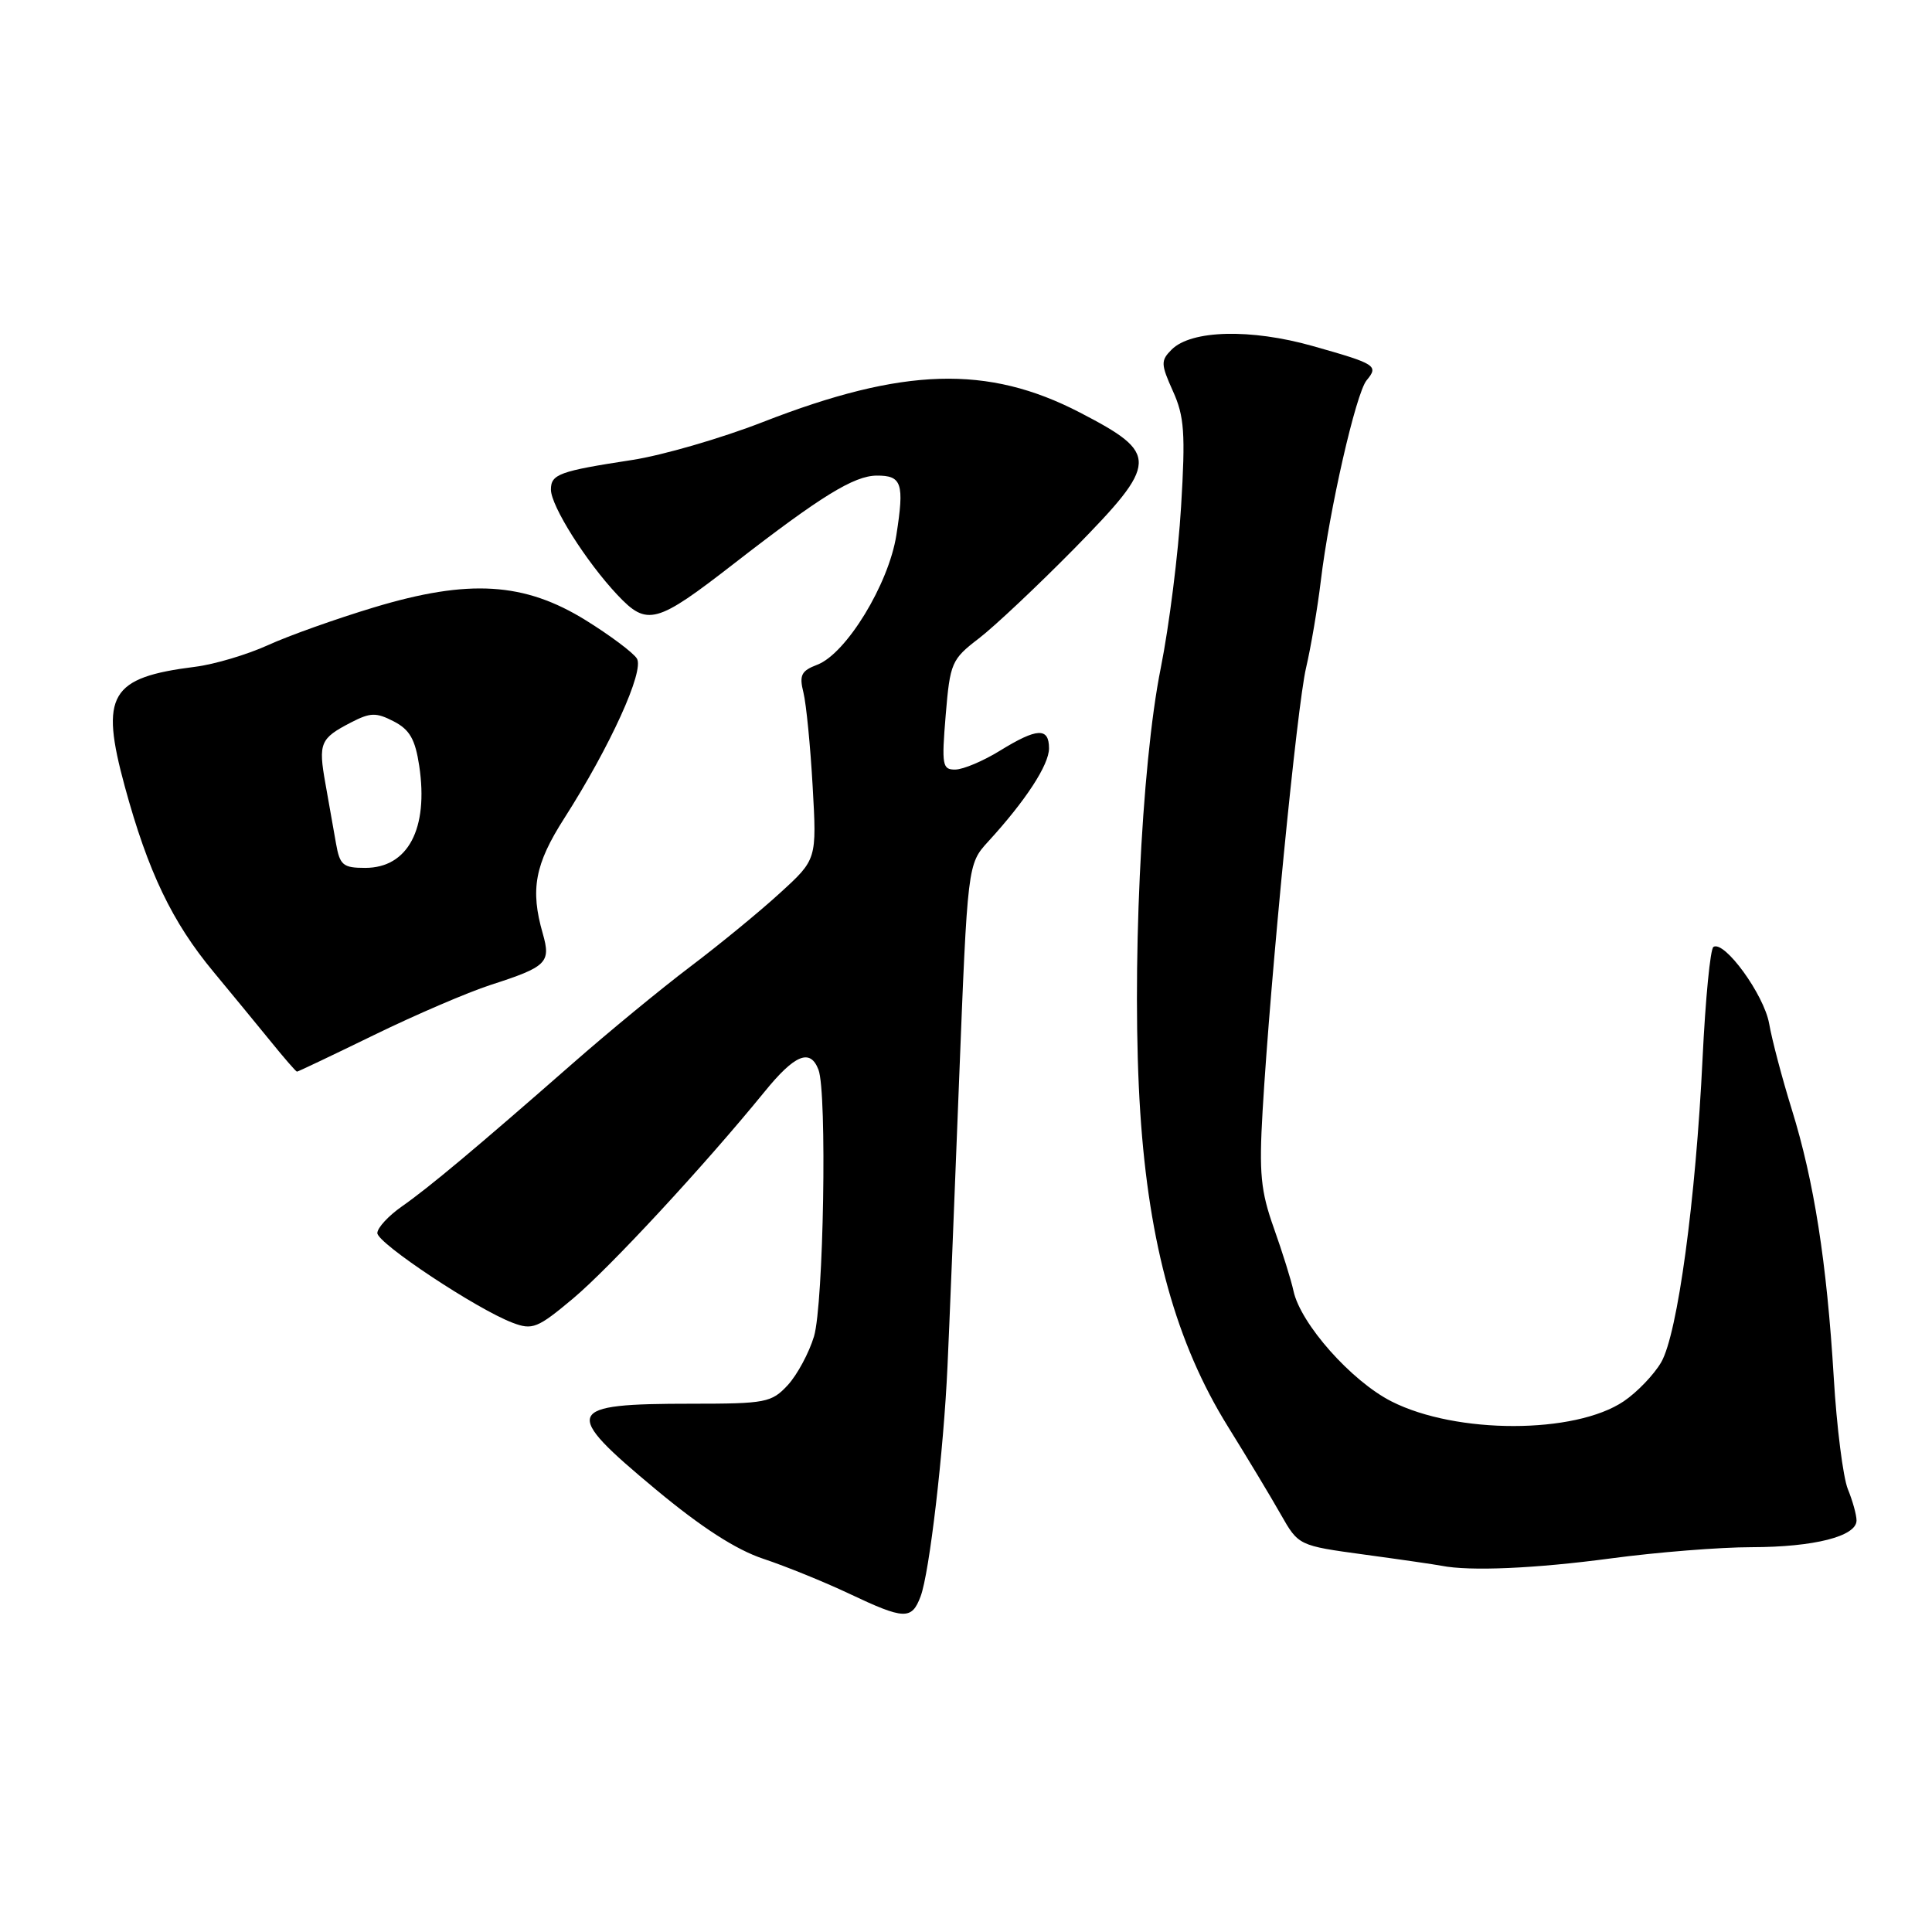 <?xml version="1.0" encoding="UTF-8" standalone="no"?>
<!DOCTYPE svg PUBLIC "-//W3C//DTD SVG 1.1//EN" "http://www.w3.org/Graphics/SVG/1.1/DTD/svg11.dtd" >
<svg xmlns="http://www.w3.org/2000/svg" xmlns:xlink="http://www.w3.org/1999/xlink" version="1.1" viewBox="0 0 256 256">
 <g >
 <path fill="currentColor"
d=" M 121.98 211.54 C 123.15 208.48 125.04 192.30 125.55 181.00 C 125.77 176.32 126.45 159.45 127.07 143.50 C 128.21 114.50 128.21 114.50 130.95 111.50 C 135.93 106.06 139.00 101.34 139.00 99.16 C 139.00 96.36 137.42 96.44 132.50 99.47 C 130.30 100.83 127.65 101.95 126.60 101.97 C 124.86 102.00 124.76 101.42 125.31 94.75 C 125.89 87.82 126.08 87.37 129.71 84.59 C 131.79 82.99 137.46 77.65 142.31 72.73 C 153.59 61.24 153.64 60.13 143.09 54.66 C 130.87 48.33 119.69 48.67 101.09 55.92 C 95.55 58.08 87.75 60.34 83.76 60.95 C 74.11 62.43 73.00 62.83 73.00 64.87 C 73.00 67.04 77.66 74.42 81.81 78.83 C 85.76 83.02 86.94 82.70 97.36 74.60 C 108.78 65.74 113.16 63.04 116.17 63.02 C 119.50 63.00 119.85 64.04 118.77 70.92 C 117.75 77.41 112.13 86.62 108.29 88.08 C 106.17 88.89 105.88 89.46 106.46 91.77 C 106.83 93.27 107.38 98.86 107.68 104.19 C 108.23 113.88 108.23 113.88 103.36 118.32 C 100.69 120.77 95.35 125.15 91.50 128.06 C 87.65 130.97 80.61 136.76 75.86 140.93 C 63.08 152.13 56.88 157.32 53.25 159.86 C 51.46 161.11 50.00 162.70 50.00 163.39 C 50.00 164.74 63.21 173.50 67.94 175.28 C 70.55 176.27 71.24 175.99 75.92 172.07 C 80.83 167.95 93.29 154.50 101.30 144.67 C 105.32 139.72 107.36 138.89 108.45 141.74 C 109.61 144.74 109.13 172.83 107.86 177.08 C 107.20 179.27 105.63 182.18 104.38 183.54 C 102.23 185.85 101.47 186.00 91.63 186.00 C 74.75 186.00 74.36 186.93 86.90 197.36 C 92.93 202.38 97.53 205.35 101.15 206.55 C 104.09 207.53 109.20 209.60 112.50 211.16 C 119.83 214.63 120.80 214.67 121.98 211.54 Z  M 213.50 206.49 C 219.55 205.68 227.92 205.01 232.10 205.01 C 240.38 205.00 246.00 203.57 246.00 201.47 C 246.00 200.73 245.48 198.86 244.85 197.32 C 244.22 195.77 243.37 189.10 242.98 182.50 C 242.06 167.26 240.37 156.50 237.42 147.00 C 236.14 142.88 234.79 137.76 234.42 135.63 C 233.74 131.80 228.50 124.58 227.04 125.47 C 226.62 125.73 225.98 132.37 225.60 140.22 C 224.70 158.99 222.29 176.75 220.12 180.50 C 219.17 182.14 216.93 184.48 215.15 185.68 C 208.68 190.04 192.97 190.05 184.39 185.70 C 179.06 183.00 172.32 175.40 171.39 171.04 C 171.09 169.64 169.92 165.90 168.79 162.72 C 167.05 157.83 166.82 155.46 167.30 147.22 C 168.34 129.52 171.86 93.57 173.06 88.49 C 173.70 85.75 174.58 80.58 175.01 77.00 C 176.13 67.60 179.67 52.10 181.08 50.40 C 182.70 48.45 182.36 48.23 173.94 45.85 C 165.74 43.53 157.85 43.72 155.25 46.32 C 153.79 47.78 153.81 48.24 155.42 51.83 C 156.93 55.16 157.09 57.41 156.50 67.12 C 156.13 73.38 154.91 83.00 153.81 88.50 C 151.20 101.45 149.91 129.38 151.09 147.39 C 152.24 164.97 155.88 178.03 162.69 189.00 C 165.25 193.12 168.41 198.37 169.70 200.65 C 172.06 204.80 172.06 204.80 180.78 205.99 C 185.58 206.64 190.18 207.31 191.00 207.47 C 194.77 208.22 203.41 207.84 213.50 206.49 Z  M 49.55 137.15 C 55.02 134.48 61.98 131.49 65.00 130.51 C 72.47 128.10 73.02 127.56 71.92 123.70 C 70.24 117.87 70.87 114.51 74.78 108.41 C 80.86 98.89 85.41 88.88 84.39 87.26 C 83.90 86.48 80.87 84.21 77.65 82.21 C 69.49 77.14 62.12 76.69 49.56 80.48 C 44.58 81.98 38.25 84.23 35.50 85.49 C 32.75 86.74 28.42 88.03 25.88 88.35 C 14.56 89.77 13.22 92.04 16.54 104.23 C 19.62 115.53 22.80 122.17 28.31 128.80 C 30.61 131.58 33.99 135.68 35.81 137.92 C 37.63 140.17 39.22 142.00 39.35 142.00 C 39.49 142.00 44.07 139.82 49.55 137.15 Z  M 44.52 111.75 C 44.21 109.96 43.58 106.40 43.12 103.83 C 42.16 98.46 42.42 97.85 46.49 95.74 C 49.08 94.40 49.83 94.38 52.18 95.59 C 54.29 96.68 55.02 97.97 55.55 101.48 C 56.80 109.82 54.06 115.00 48.39 115.00 C 45.45 115.00 45.03 114.65 44.52 111.75 Z "/>
</g>
</svg>